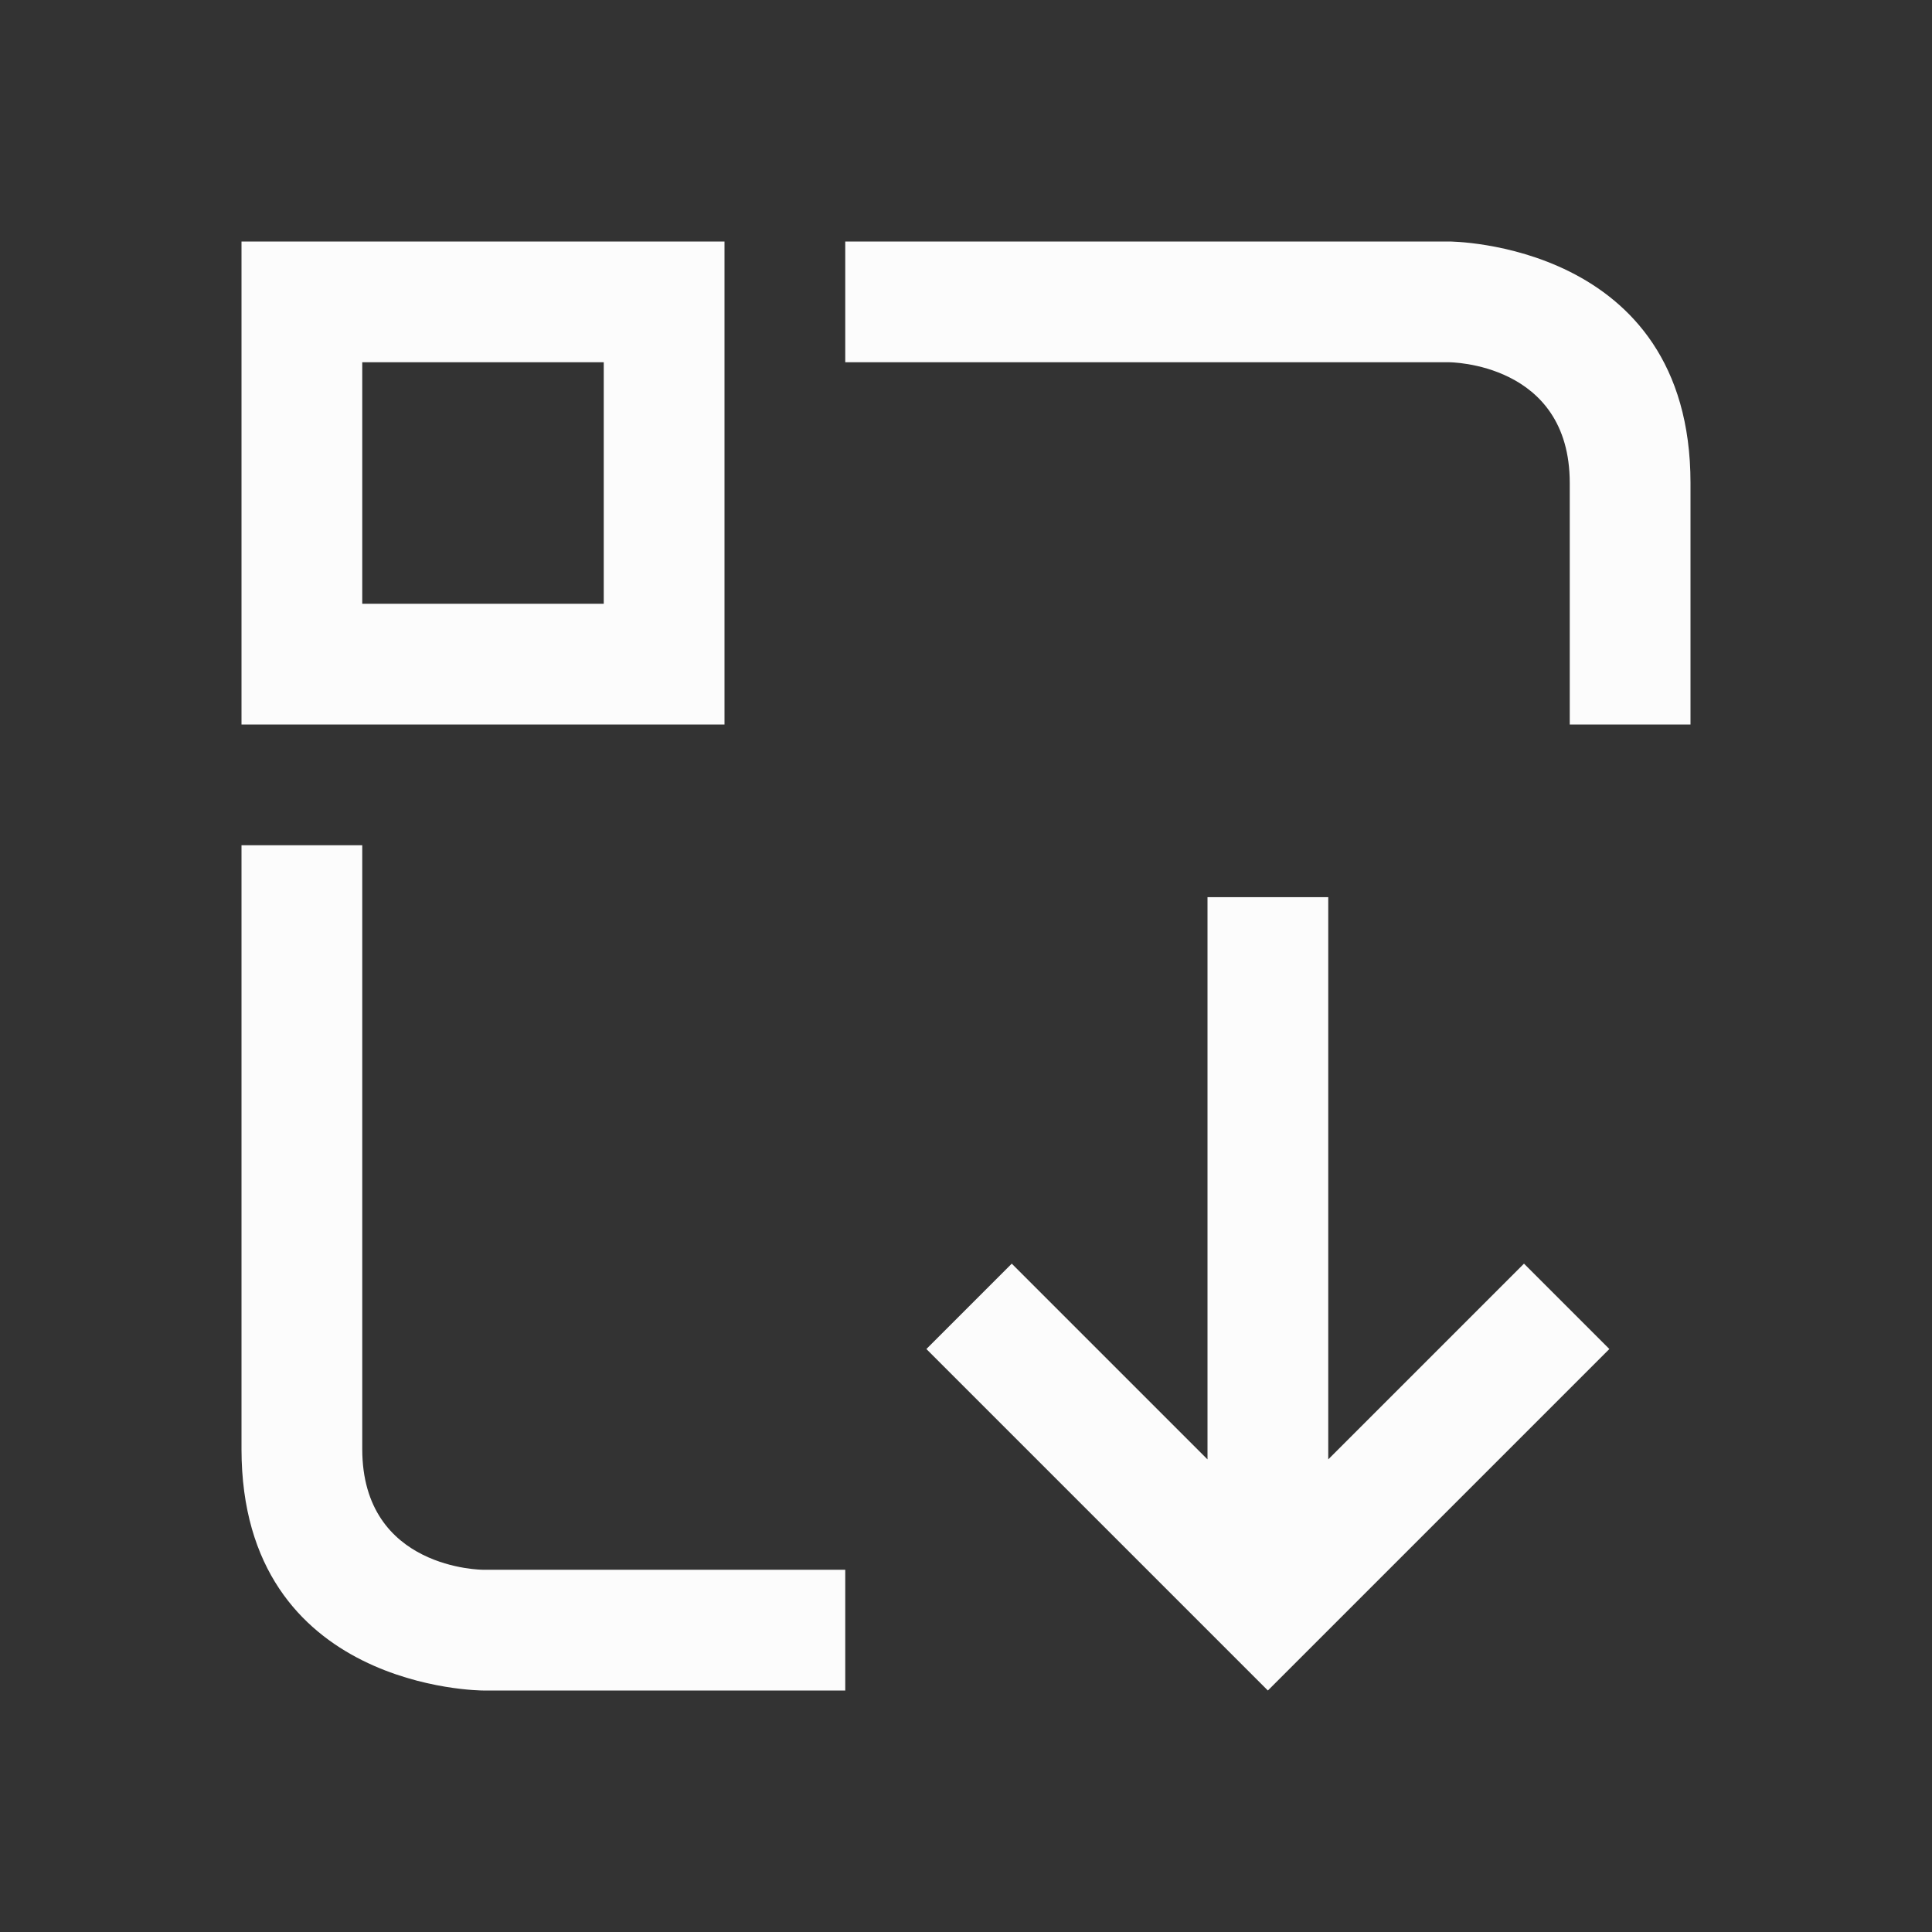 <svg xmlns="http://www.w3.org/2000/svg" viewBox="0 0 16 16">
  <rect x="0" y="0" width="16" height="16" fill="#333333" stroke="none"/>
  <defs id="defs3051">
<style type="text/css" id="current-color-scheme">.ColorScheme-Text {color:#fcfcfc;}</style>
  </defs>
 <path style="fill:currentColor;fill-opacity:1;stroke:none" 
       d="M 2,2 V 6 H 6 V 2 Z m 5,0 v 1 h 5 c 0,0 1,0 1,1 0,1 0,2 0,2 h 1 C 14,6 14,6 14,4 14,2 12,2 12,2 Z M 3,3 H 5 V 5 H 3 Z M 2,7 c 0,0 0,3 0,5 0,2 2,2 2,2 H 7 V 13 H 4 C 4,13 3,13 3,12 3,11 3,7 3,7 Z m 8,0.43 V 12.086 L 8.379,10.465 7.672,11.172 9.793,13.293 10.5,14 13.328,11.172 12.621,10.465 11,12.086 V 7.43 Z"
     class="ColorScheme-Text"
     />
</svg>
